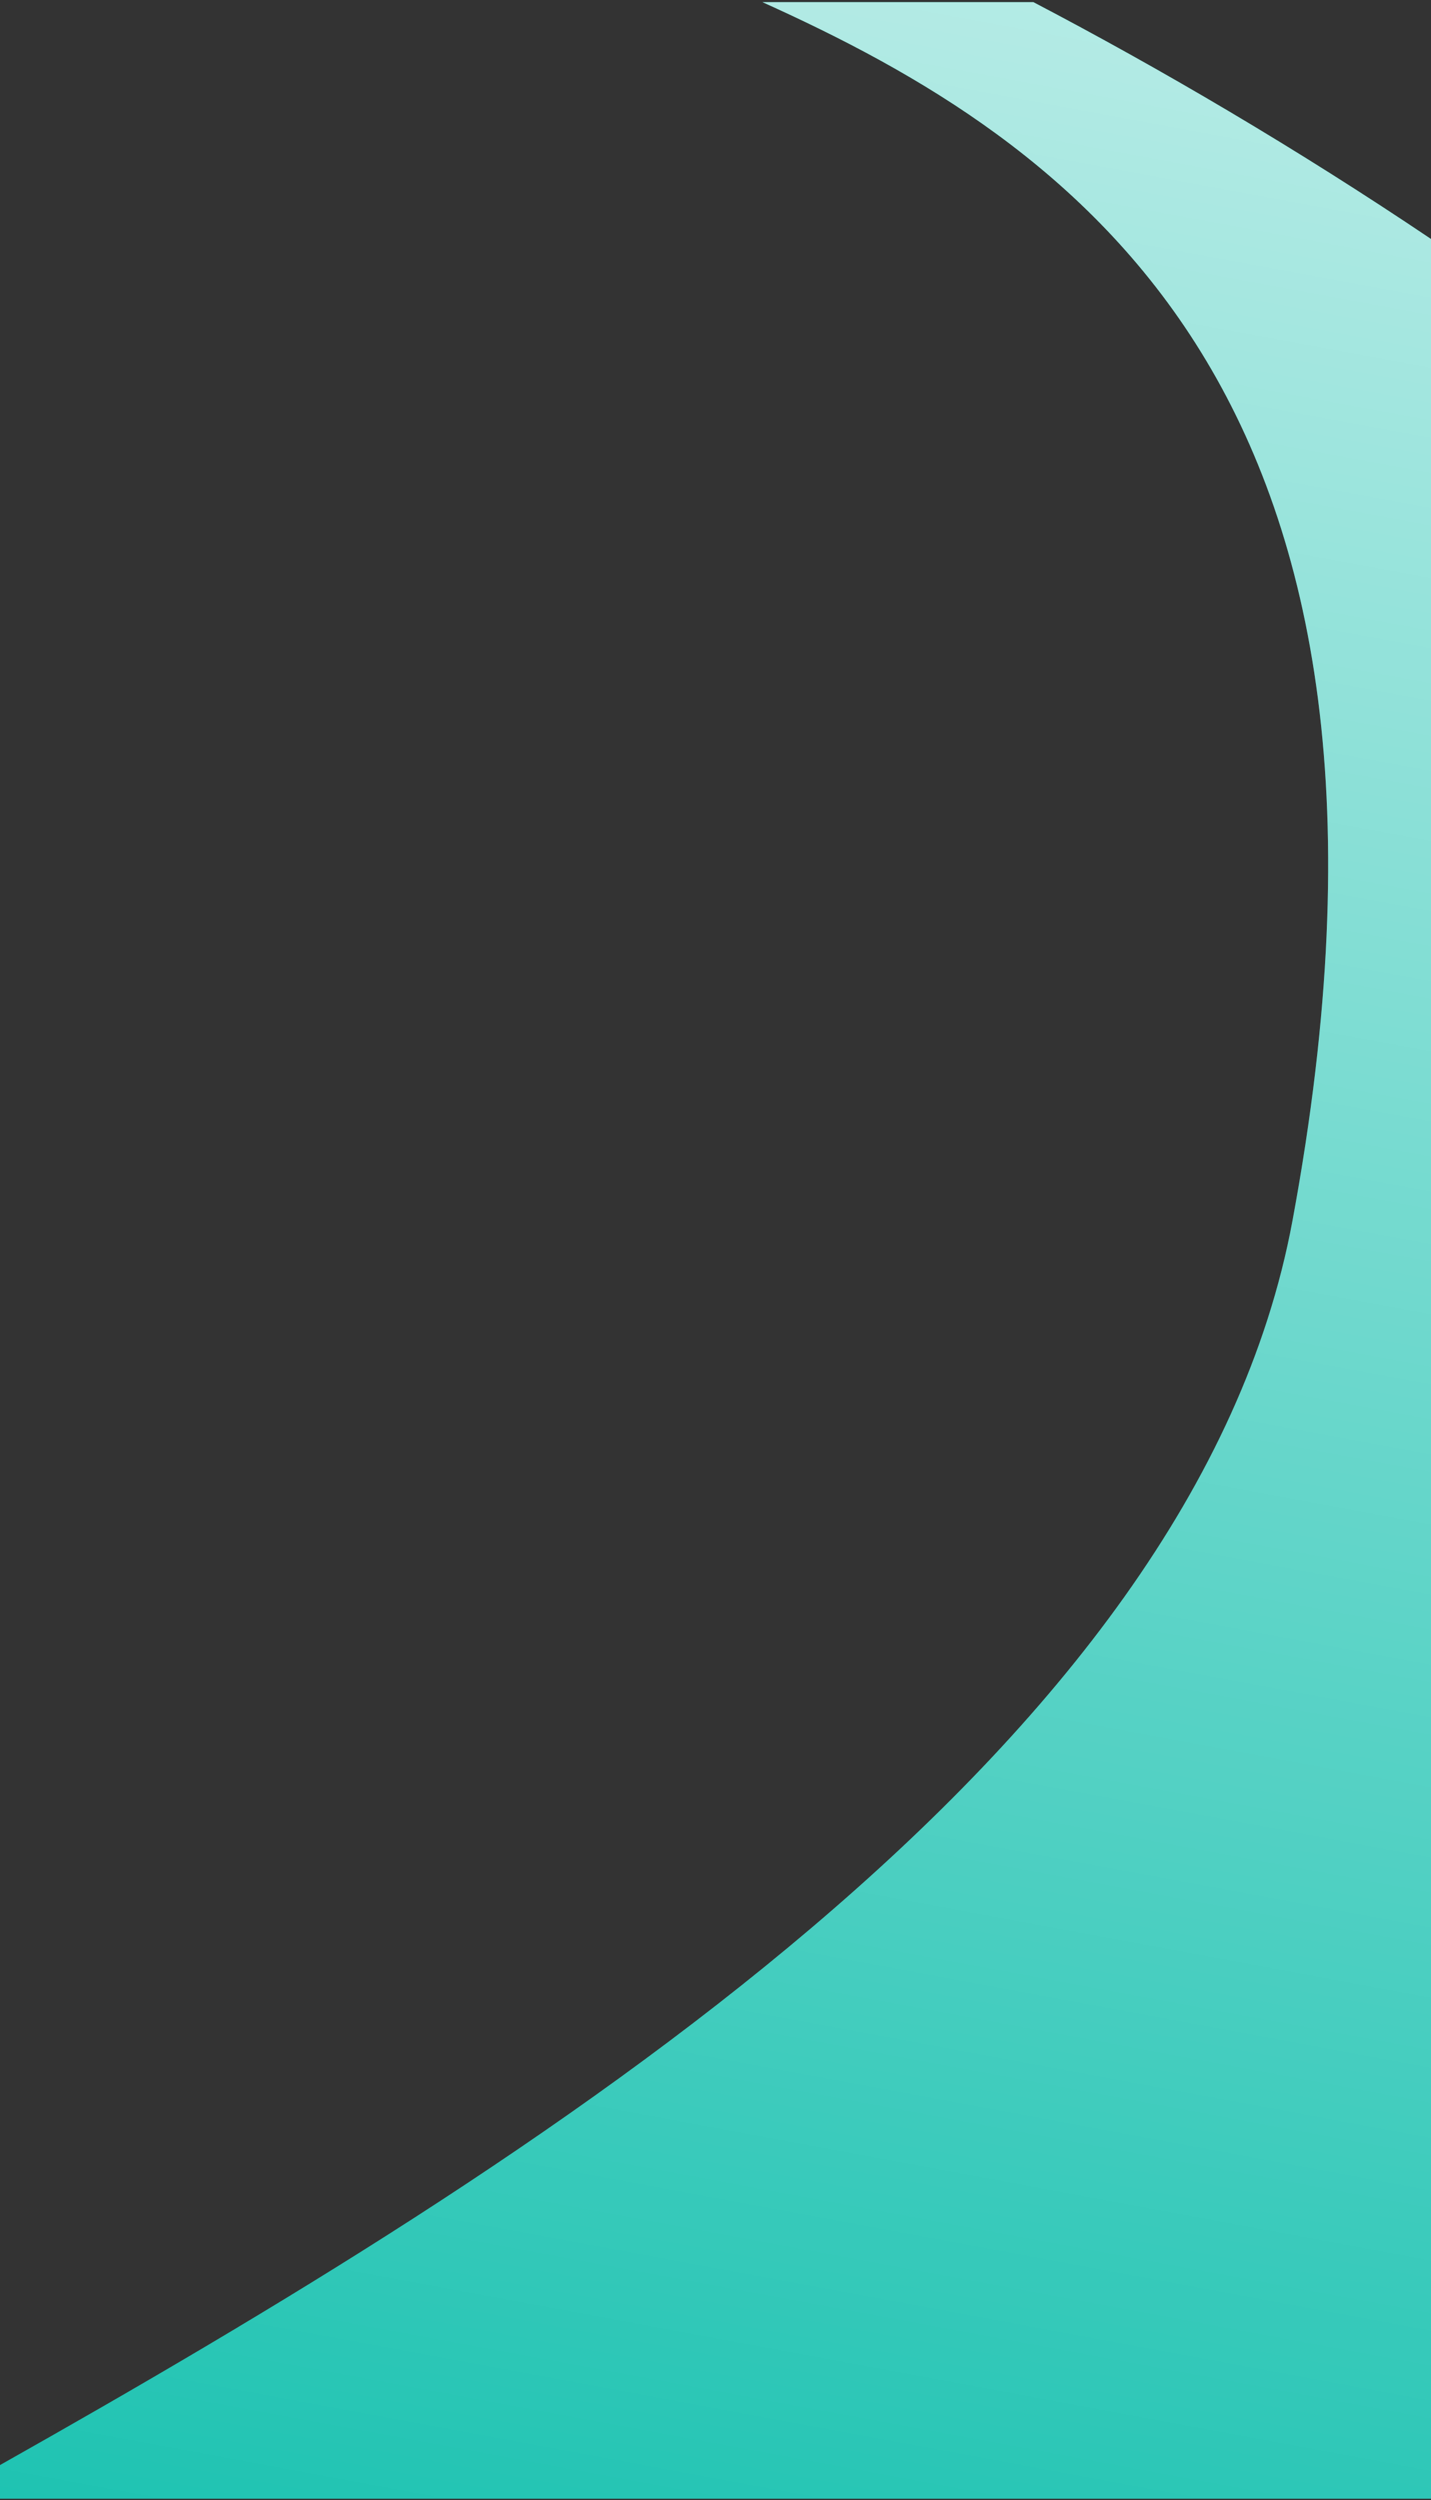 <svg width="501" height="875" viewBox="0 0 501 875" fill="none" xmlns="http://www.w3.org/2000/svg">
<rect x="0" y="0" width="501" height="875" fill="#333333" stroke="none"/>
<path fill-rule="evenodd" clip-rule="evenodd" d="M501 83.647V874.486H0L0 862.723C188.391 756.518 418.078 612.967 452.5 427.242C506.401 136.416 375.077 49.515 266.925 0.742L361.771 0.742C406.135 23.978 453.75 51.849 501 83.647Z" fill="#08BDAA"/>
<path fill-rule="evenodd" clip-rule="evenodd" d="M501 83.647V874.486H0L0 862.723C188.391 756.518 418.078 612.967 452.5 427.242C506.401 136.416 375.077 49.515 266.925 0.742L361.771 0.742C406.135 23.978 453.75 51.849 501 83.647Z" fill="url(#paint0_linear)"/>
<defs>
<linearGradient id="paint0_linear" x1="447.717" y1="-460.691" x2="167.486" y2="1051.29" gradientUnits="userSpaceOnUse">
<stop stop-color="white"/>
<stop offset="1" stop-color="white" stop-opacity="0"/>
</linearGradient>
</defs>
</svg>
